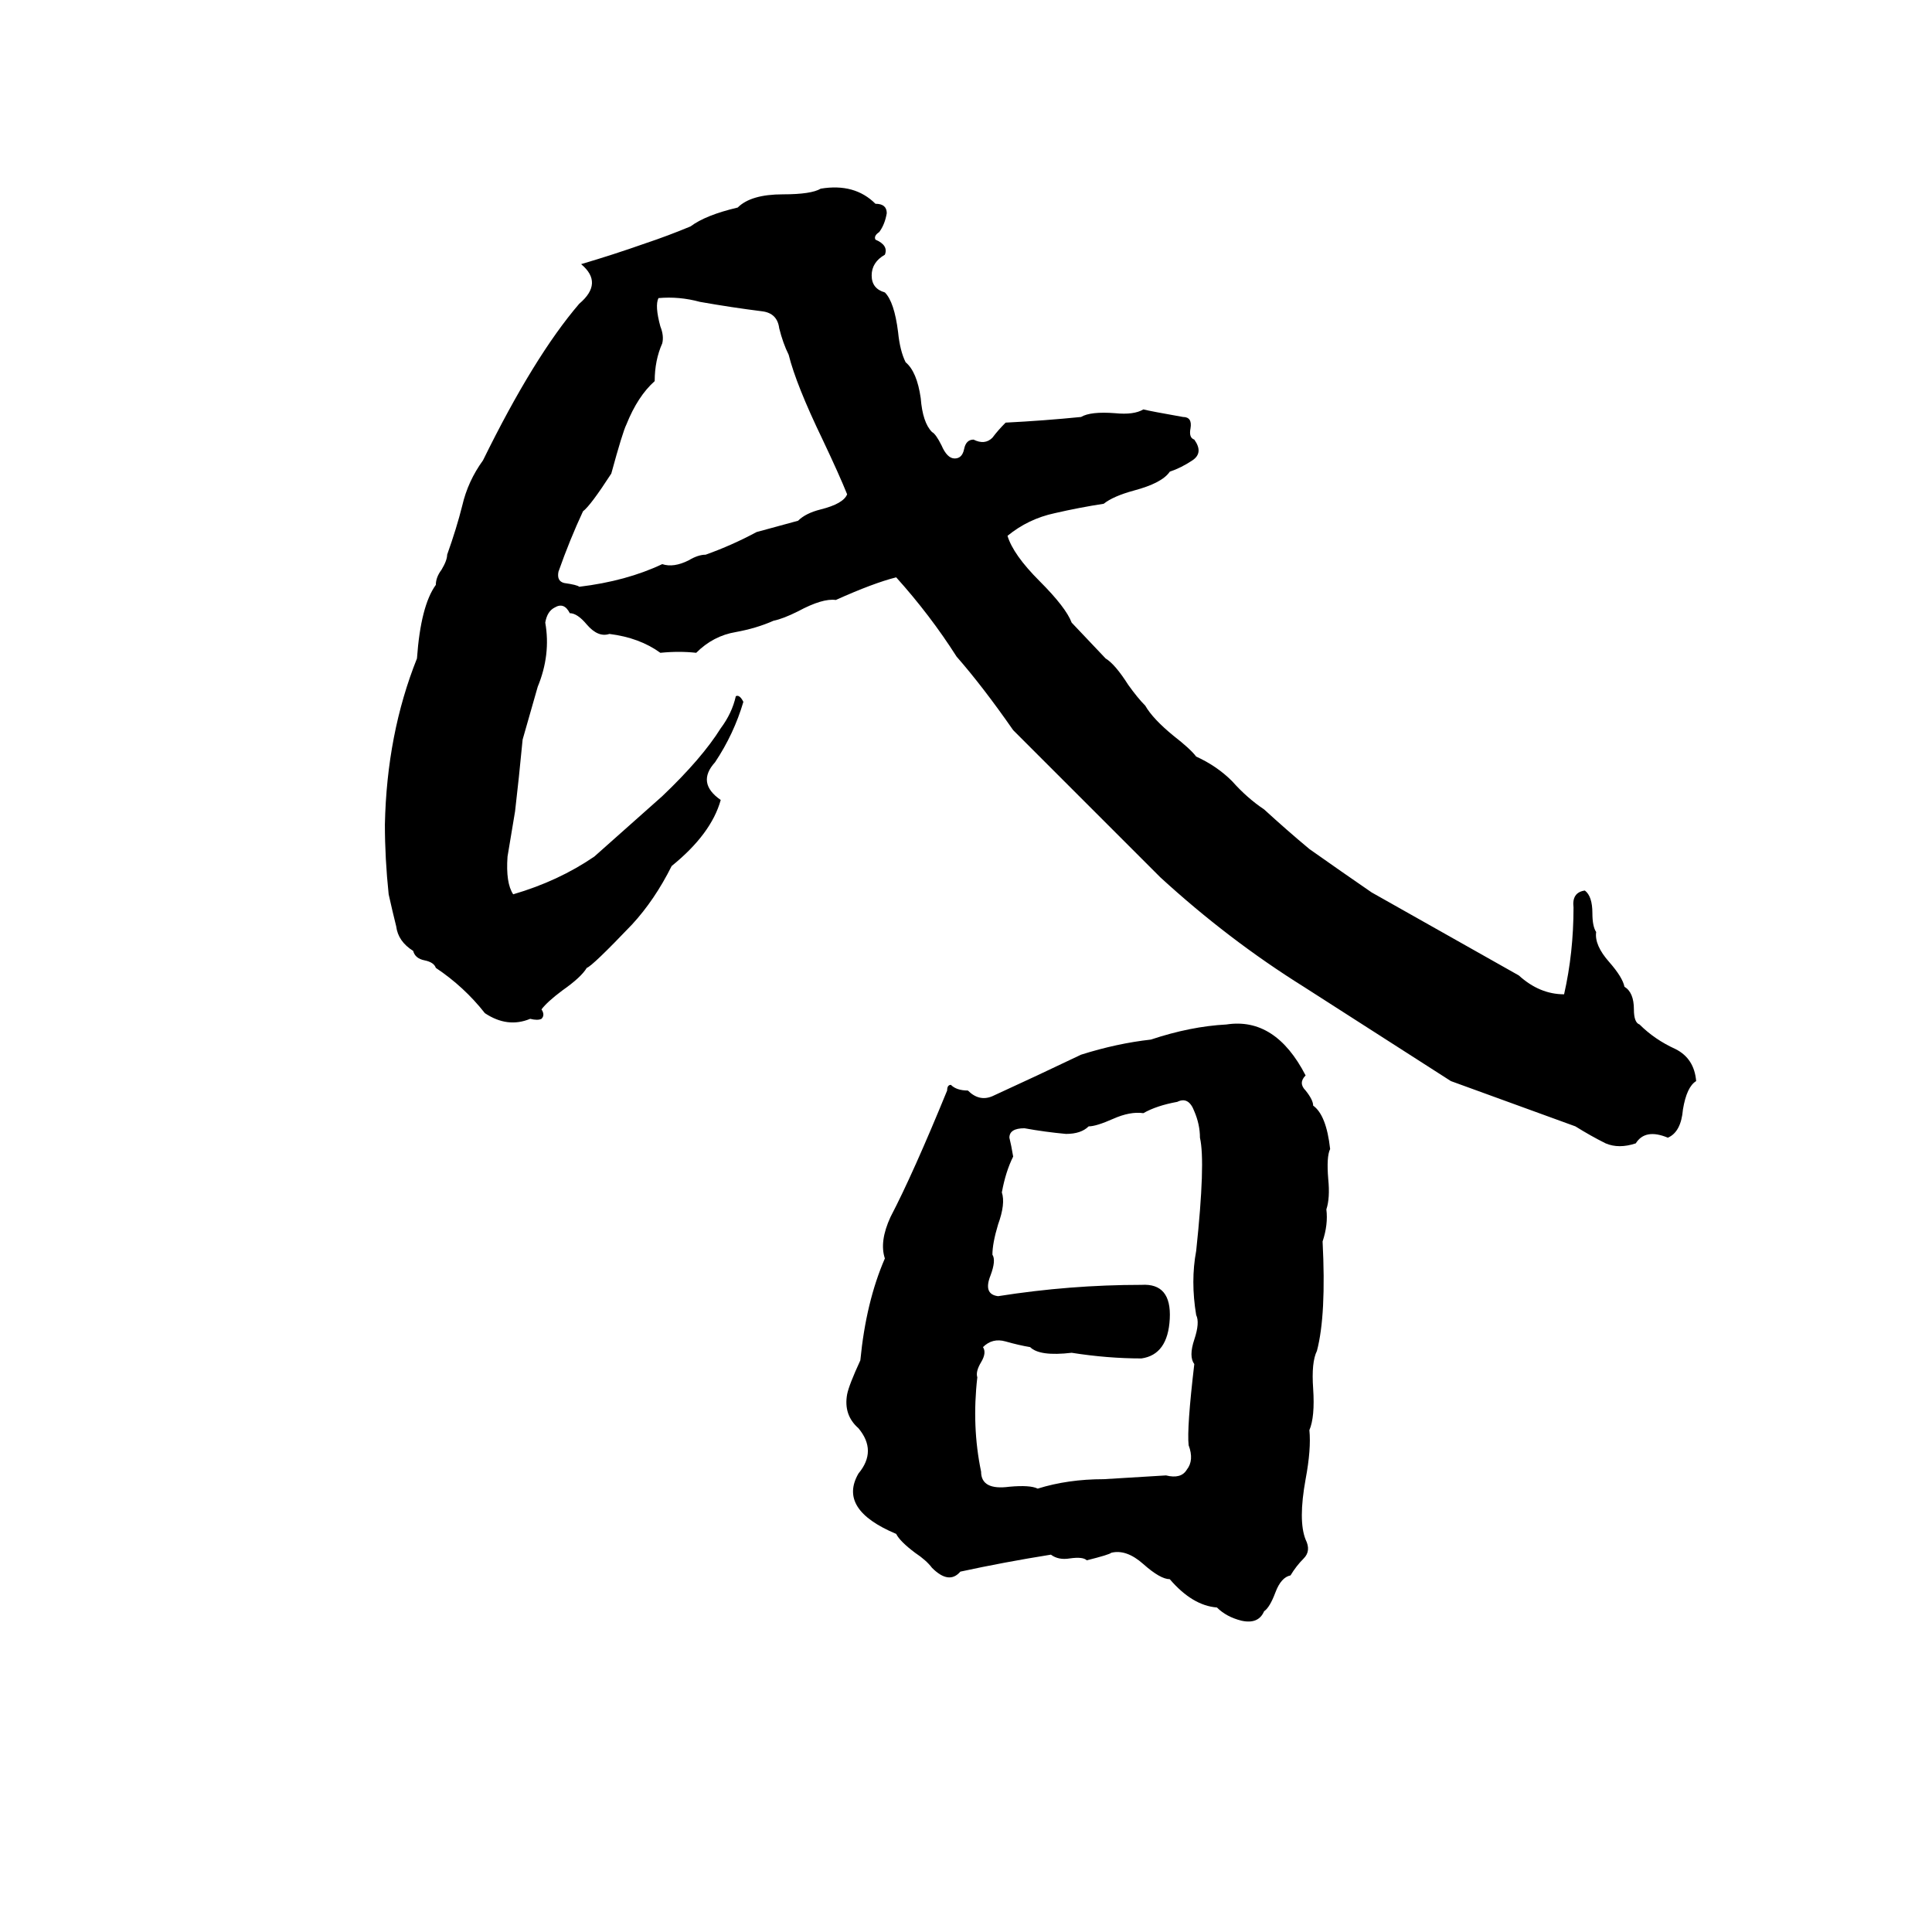 <svg xmlns="http://www.w3.org/2000/svg" viewBox="0 -800 1024 1024">
	<path fill="#000000" d="M435 -700Q453 -703 464 -692Q470 -692 470 -687Q469 -681 466 -677Q463 -675 464 -673Q471 -670 469 -665Q462 -661 462 -654Q462 -647 469 -645Q474 -640 476 -624Q477 -614 480 -608Q486 -603 488 -589Q489 -576 494 -571Q496 -570 499 -564Q502 -557 506 -557Q510 -557 511 -562Q512 -567 516 -567Q522 -564 526 -568Q529 -572 533 -576Q553 -577 573 -579Q578 -582 591 -581Q601 -580 606 -583Q610 -582 627 -579Q632 -579 631 -573Q630 -568 633 -567Q638 -560 632 -556Q626 -552 620 -550Q616 -544 601 -540Q590 -537 585 -533Q572 -531 559 -528Q545 -525 534 -516Q537 -506 551 -492Q565 -478 568 -470L586 -451Q591 -448 598 -437Q603 -430 607 -426Q611 -419 622 -410Q631 -403 634 -399Q645 -394 653 -386Q661 -377 670 -371Q682 -360 694 -350Q711 -338 727 -327L805 -283Q816 -273 829 -273Q834 -295 834 -319Q833 -327 840 -328Q844 -325 844 -316Q844 -309 846 -306Q845 -299 853 -290Q860 -282 861 -277Q866 -274 866 -265Q866 -258 869 -257Q877 -249 888 -244Q898 -239 899 -227Q894 -224 892 -212Q891 -200 884 -197Q872 -202 867 -194Q858 -191 851 -194Q843 -198 835 -203Q802 -215 769 -227Q730 -252 691 -277Q651 -302 615 -335L537 -413Q521 -436 507 -452Q493 -474 475 -494Q463 -491 443 -482Q436 -483 423 -476Q415 -472 410 -471Q401 -467 390 -465Q378 -463 369 -454Q360 -455 350 -454Q339 -462 323 -464Q317 -462 311 -469Q306 -475 302 -475Q299 -481 294 -478Q290 -476 289 -470Q292 -453 285 -436Q281 -422 277 -408Q275 -387 273 -370Q271 -358 269 -346Q268 -332 272 -326Q296 -333 315 -346Q342 -370 351 -378Q372 -398 382 -414Q388 -422 390 -431Q392 -432 394 -428Q389 -411 379 -396Q369 -385 382 -376Q377 -358 356 -341Q347 -323 335 -310Q314 -288 311 -287Q308 -282 298 -275Q290 -269 287 -265Q289 -262 287 -260Q285 -259 281 -260Q269 -255 257 -263Q246 -277 231 -287Q230 -290 225 -291Q220 -292 219 -296Q211 -301 210 -309Q208 -317 206 -326Q204 -345 204 -363Q205 -411 221 -451Q223 -479 231 -490Q231 -494 234 -498Q237 -503 237 -506Q242 -520 245 -532Q248 -545 256 -556Q283 -611 307 -639Q320 -650 308 -660Q325 -665 342 -671Q354 -675 366 -680Q374 -686 391 -690Q398 -697 415 -697Q430 -697 435 -700ZM349 -642Q347 -638 350 -627Q352 -622 351 -618Q347 -609 347 -598Q338 -590 332 -575Q330 -571 324 -549Q313 -532 309 -529Q302 -514 296 -497Q295 -492 299 -491Q306 -490 307 -489Q332 -492 351 -501Q357 -499 365 -503Q370 -506 374 -506Q388 -511 401 -518Q412 -521 423 -524Q427 -528 435 -530Q447 -533 449 -538Q445 -548 436 -567Q422 -596 418 -612Q415 -618 413 -626Q412 -634 404 -635Q388 -637 371 -640Q360 -643 349 -642ZM650 -257Q676 -261 692 -230Q688 -226 692 -222Q696 -217 696 -214Q703 -209 705 -191Q703 -187 704 -175Q705 -165 703 -159Q704 -151 701 -142Q703 -103 698 -84Q695 -78 696 -64Q697 -49 694 -42Q695 -32 692 -16Q688 6 692 16Q695 22 691 26Q687 30 684 35Q679 36 676 44Q673 52 670 54Q667 61 658 59Q650 57 645 52Q632 51 620 37Q615 37 606 29Q597 21 589 23Q588 24 576 27Q574 25 567 26Q561 27 557 24Q532 28 509 33Q503 40 494 31Q491 27 485 23Q477 17 475 13Q444 0 455 -19Q465 -31 455 -43Q447 -50 449 -61Q450 -66 456 -79Q459 -110 469 -133Q466 -142 472 -155Q484 -178 502 -222Q502 -225 504 -225Q507 -222 513 -222Q519 -216 526 -219Q550 -230 573 -241Q592 -247 610 -249Q631 -256 650 -257ZM624 -216Q613 -214 606 -210Q599 -211 590 -207Q581 -203 577 -203Q573 -199 565 -199Q554 -200 543 -202Q535 -202 535 -197Q536 -193 537 -187Q533 -179 531 -168Q533 -162 529 -151Q526 -141 526 -135Q528 -132 525 -124Q521 -114 529 -113Q567 -119 605 -119Q621 -120 620 -101Q619 -82 605 -80Q587 -80 568 -83Q551 -81 546 -86Q540 -87 533 -89Q526 -91 521 -86Q523 -83 520 -78Q517 -73 518 -70Q515 -44 520 -20Q520 -10 535 -12Q546 -13 550 -11Q566 -16 585 -16Q602 -17 618 -18Q626 -16 629 -21Q633 -26 630 -34Q629 -43 633 -77Q630 -81 633 -90Q636 -99 634 -103Q631 -121 634 -137Q639 -184 636 -197Q636 -204 633 -211Q630 -219 624 -216Z"/>
</svg>